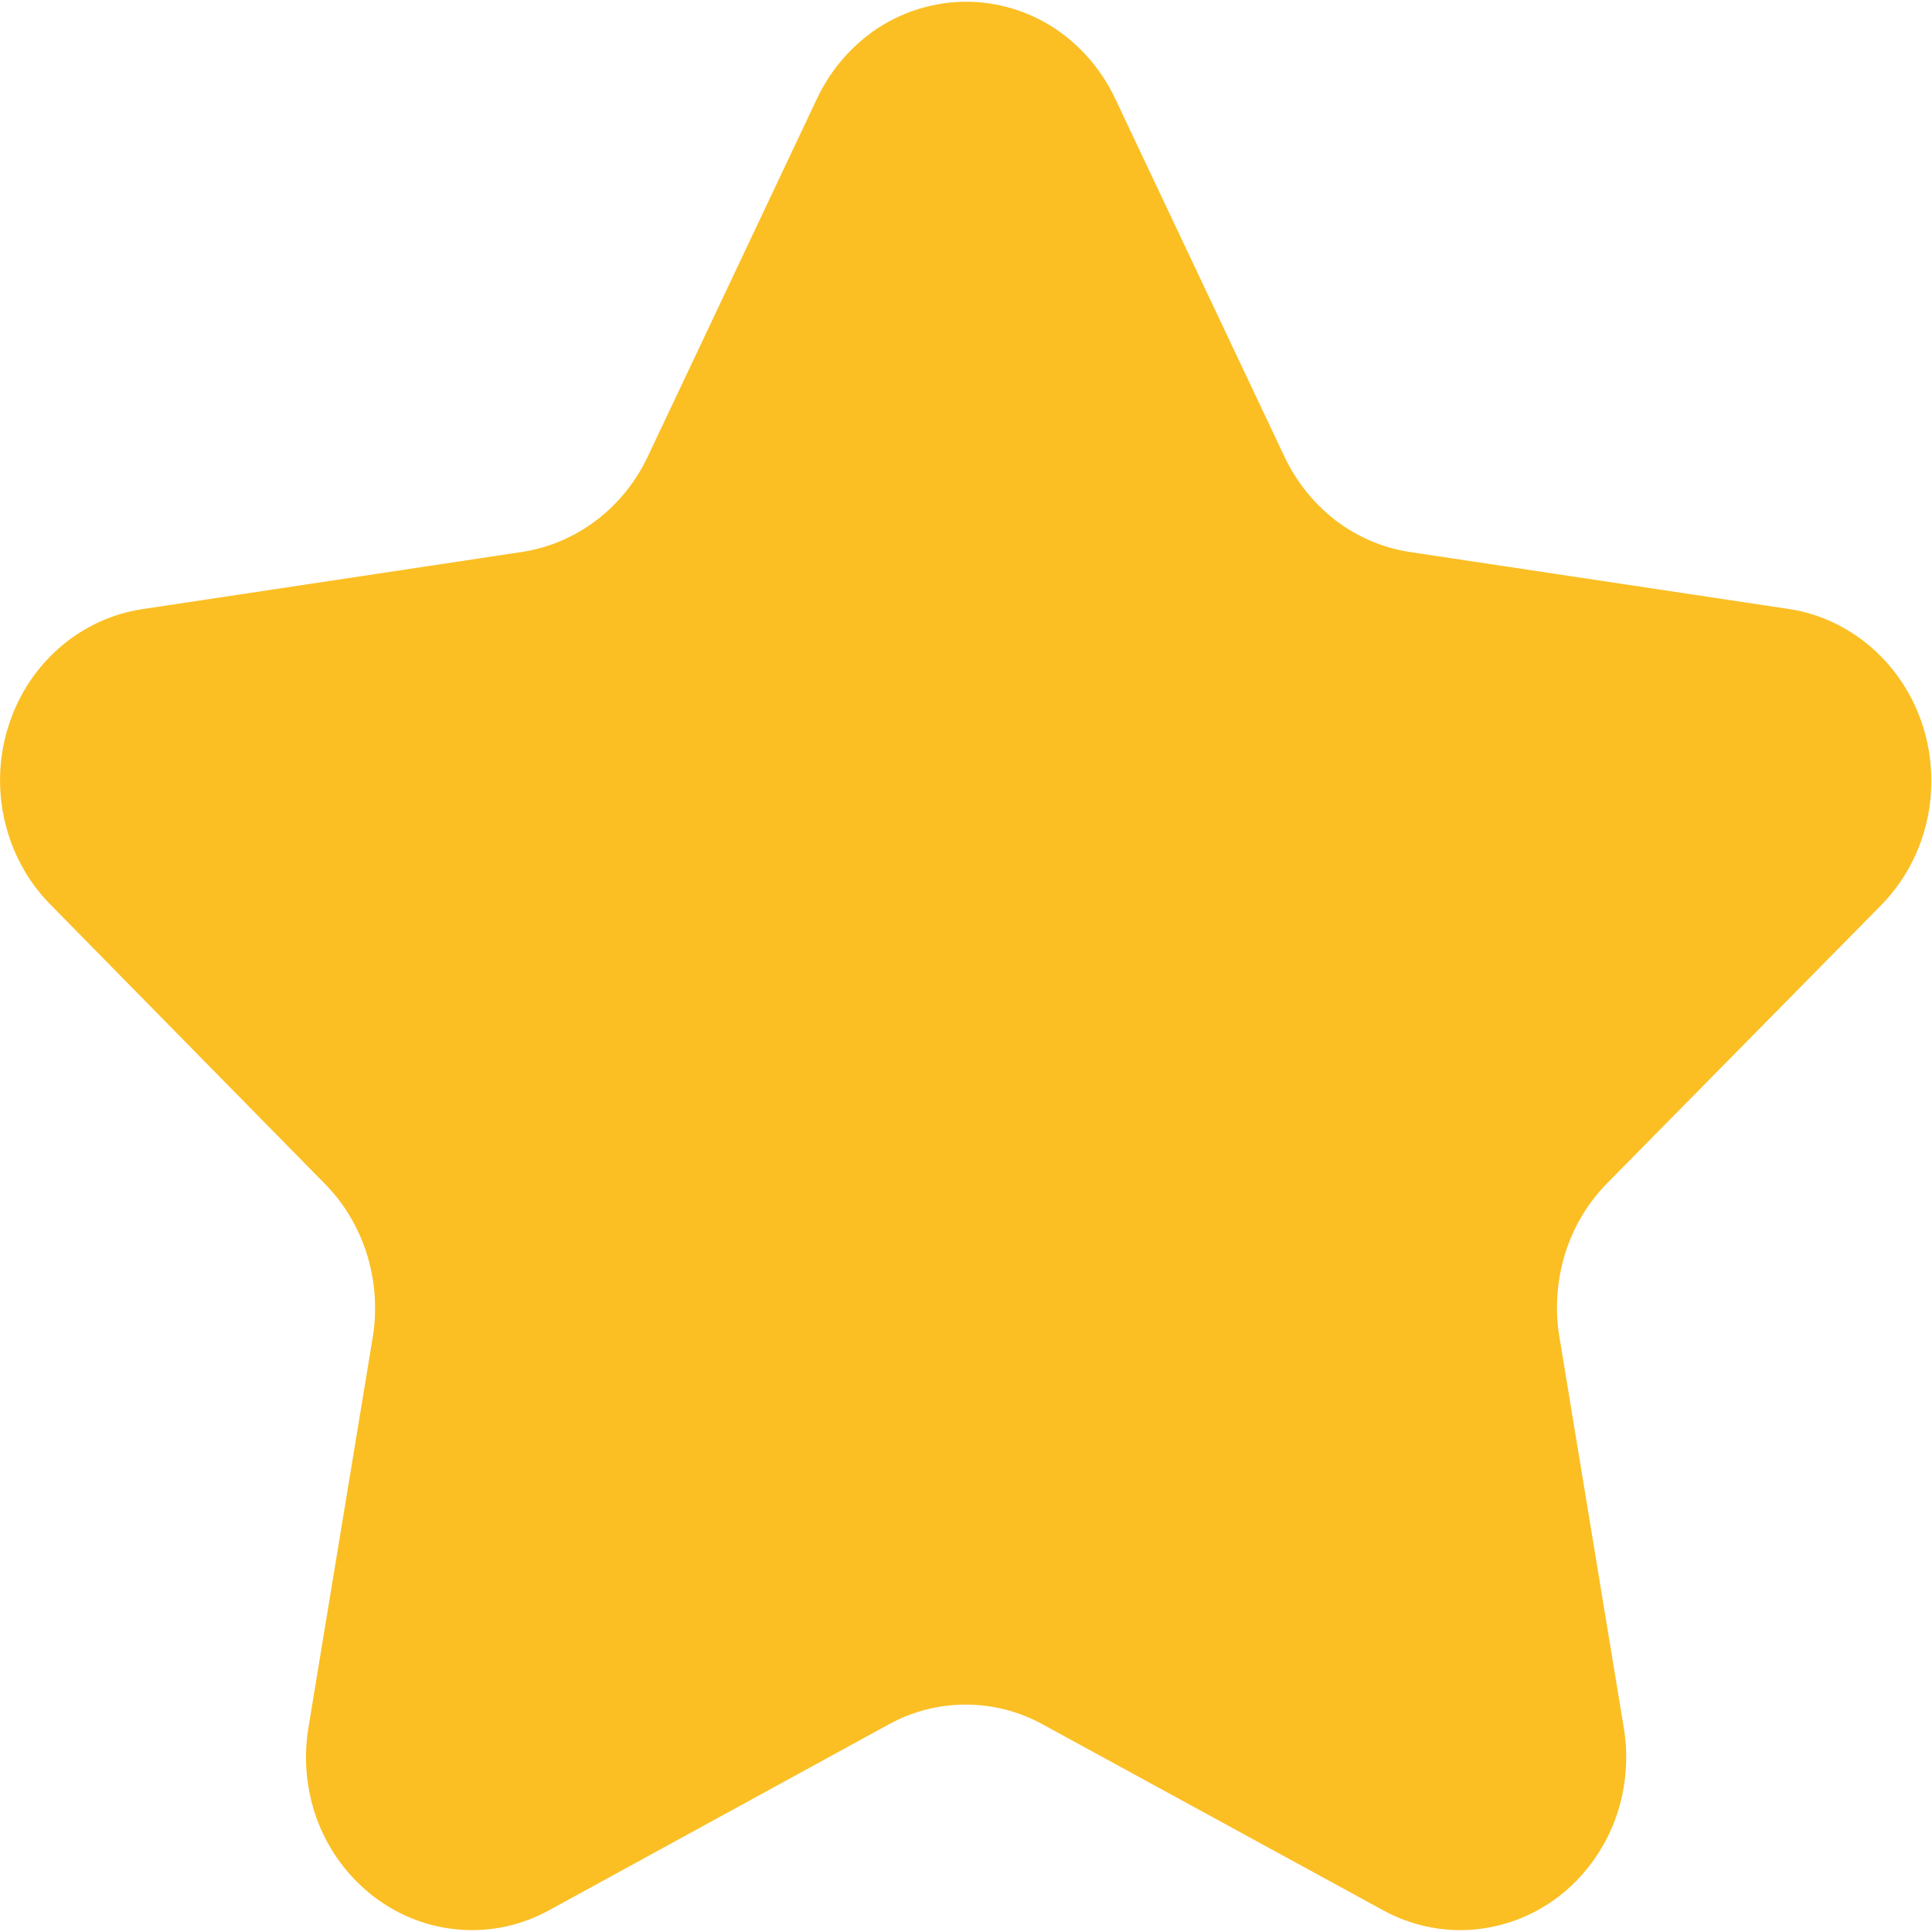 <svg width="10" height="10" viewBox="0 0 10 10" fill="none" xmlns="http://www.w3.org/2000/svg">
<path d="M5.772 0.51L6.65 2.367C6.712 2.497 6.803 2.609 6.915 2.695C7.028 2.78 7.158 2.836 7.296 2.857L9.265 3.153C9.423 3.178 9.571 3.249 9.693 3.357C9.815 3.465 9.906 3.607 9.955 3.765C10.004 3.924 10.01 4.094 9.972 4.256C9.934 4.418 9.853 4.566 9.739 4.683L8.316 6.127C8.218 6.227 8.145 6.35 8.102 6.485C8.06 6.621 8.048 6.765 8.069 6.905L8.405 8.945C8.432 9.11 8.414 9.279 8.354 9.434C8.293 9.588 8.192 9.722 8.063 9.82C7.933 9.918 7.779 9.976 7.619 9.988C7.459 10 7.3 9.965 7.158 9.887L5.398 8.926C5.275 8.858 5.138 8.823 4.999 8.823C4.859 8.823 4.722 8.858 4.599 8.926L2.843 9.887C2.701 9.965 2.542 10 2.382 9.988C2.222 9.976 2.068 9.918 1.939 9.82C1.809 9.722 1.708 9.588 1.647 9.434C1.587 9.279 1.569 9.11 1.596 8.945L1.932 6.905C1.952 6.764 1.94 6.62 1.897 6.485C1.853 6.349 1.78 6.227 1.681 6.127L0.262 4.683C0.146 4.566 0.065 4.419 0.026 4.256C-0.013 4.094 -0.008 3.923 0.042 3.764C0.091 3.604 0.182 3.463 0.305 3.355C0.428 3.247 0.577 3.177 0.736 3.153L2.701 2.857C2.84 2.836 2.971 2.78 3.084 2.695C3.197 2.61 3.289 2.497 3.351 2.367L4.229 0.51C4.3 0.36 4.41 0.233 4.546 0.144C4.682 0.056 4.84 0.009 5.001 0.009C5.161 0.009 5.319 0.056 5.455 0.144C5.591 0.233 5.701 0.36 5.772 0.51Z" fill="#FBBF24"/>
</svg>
